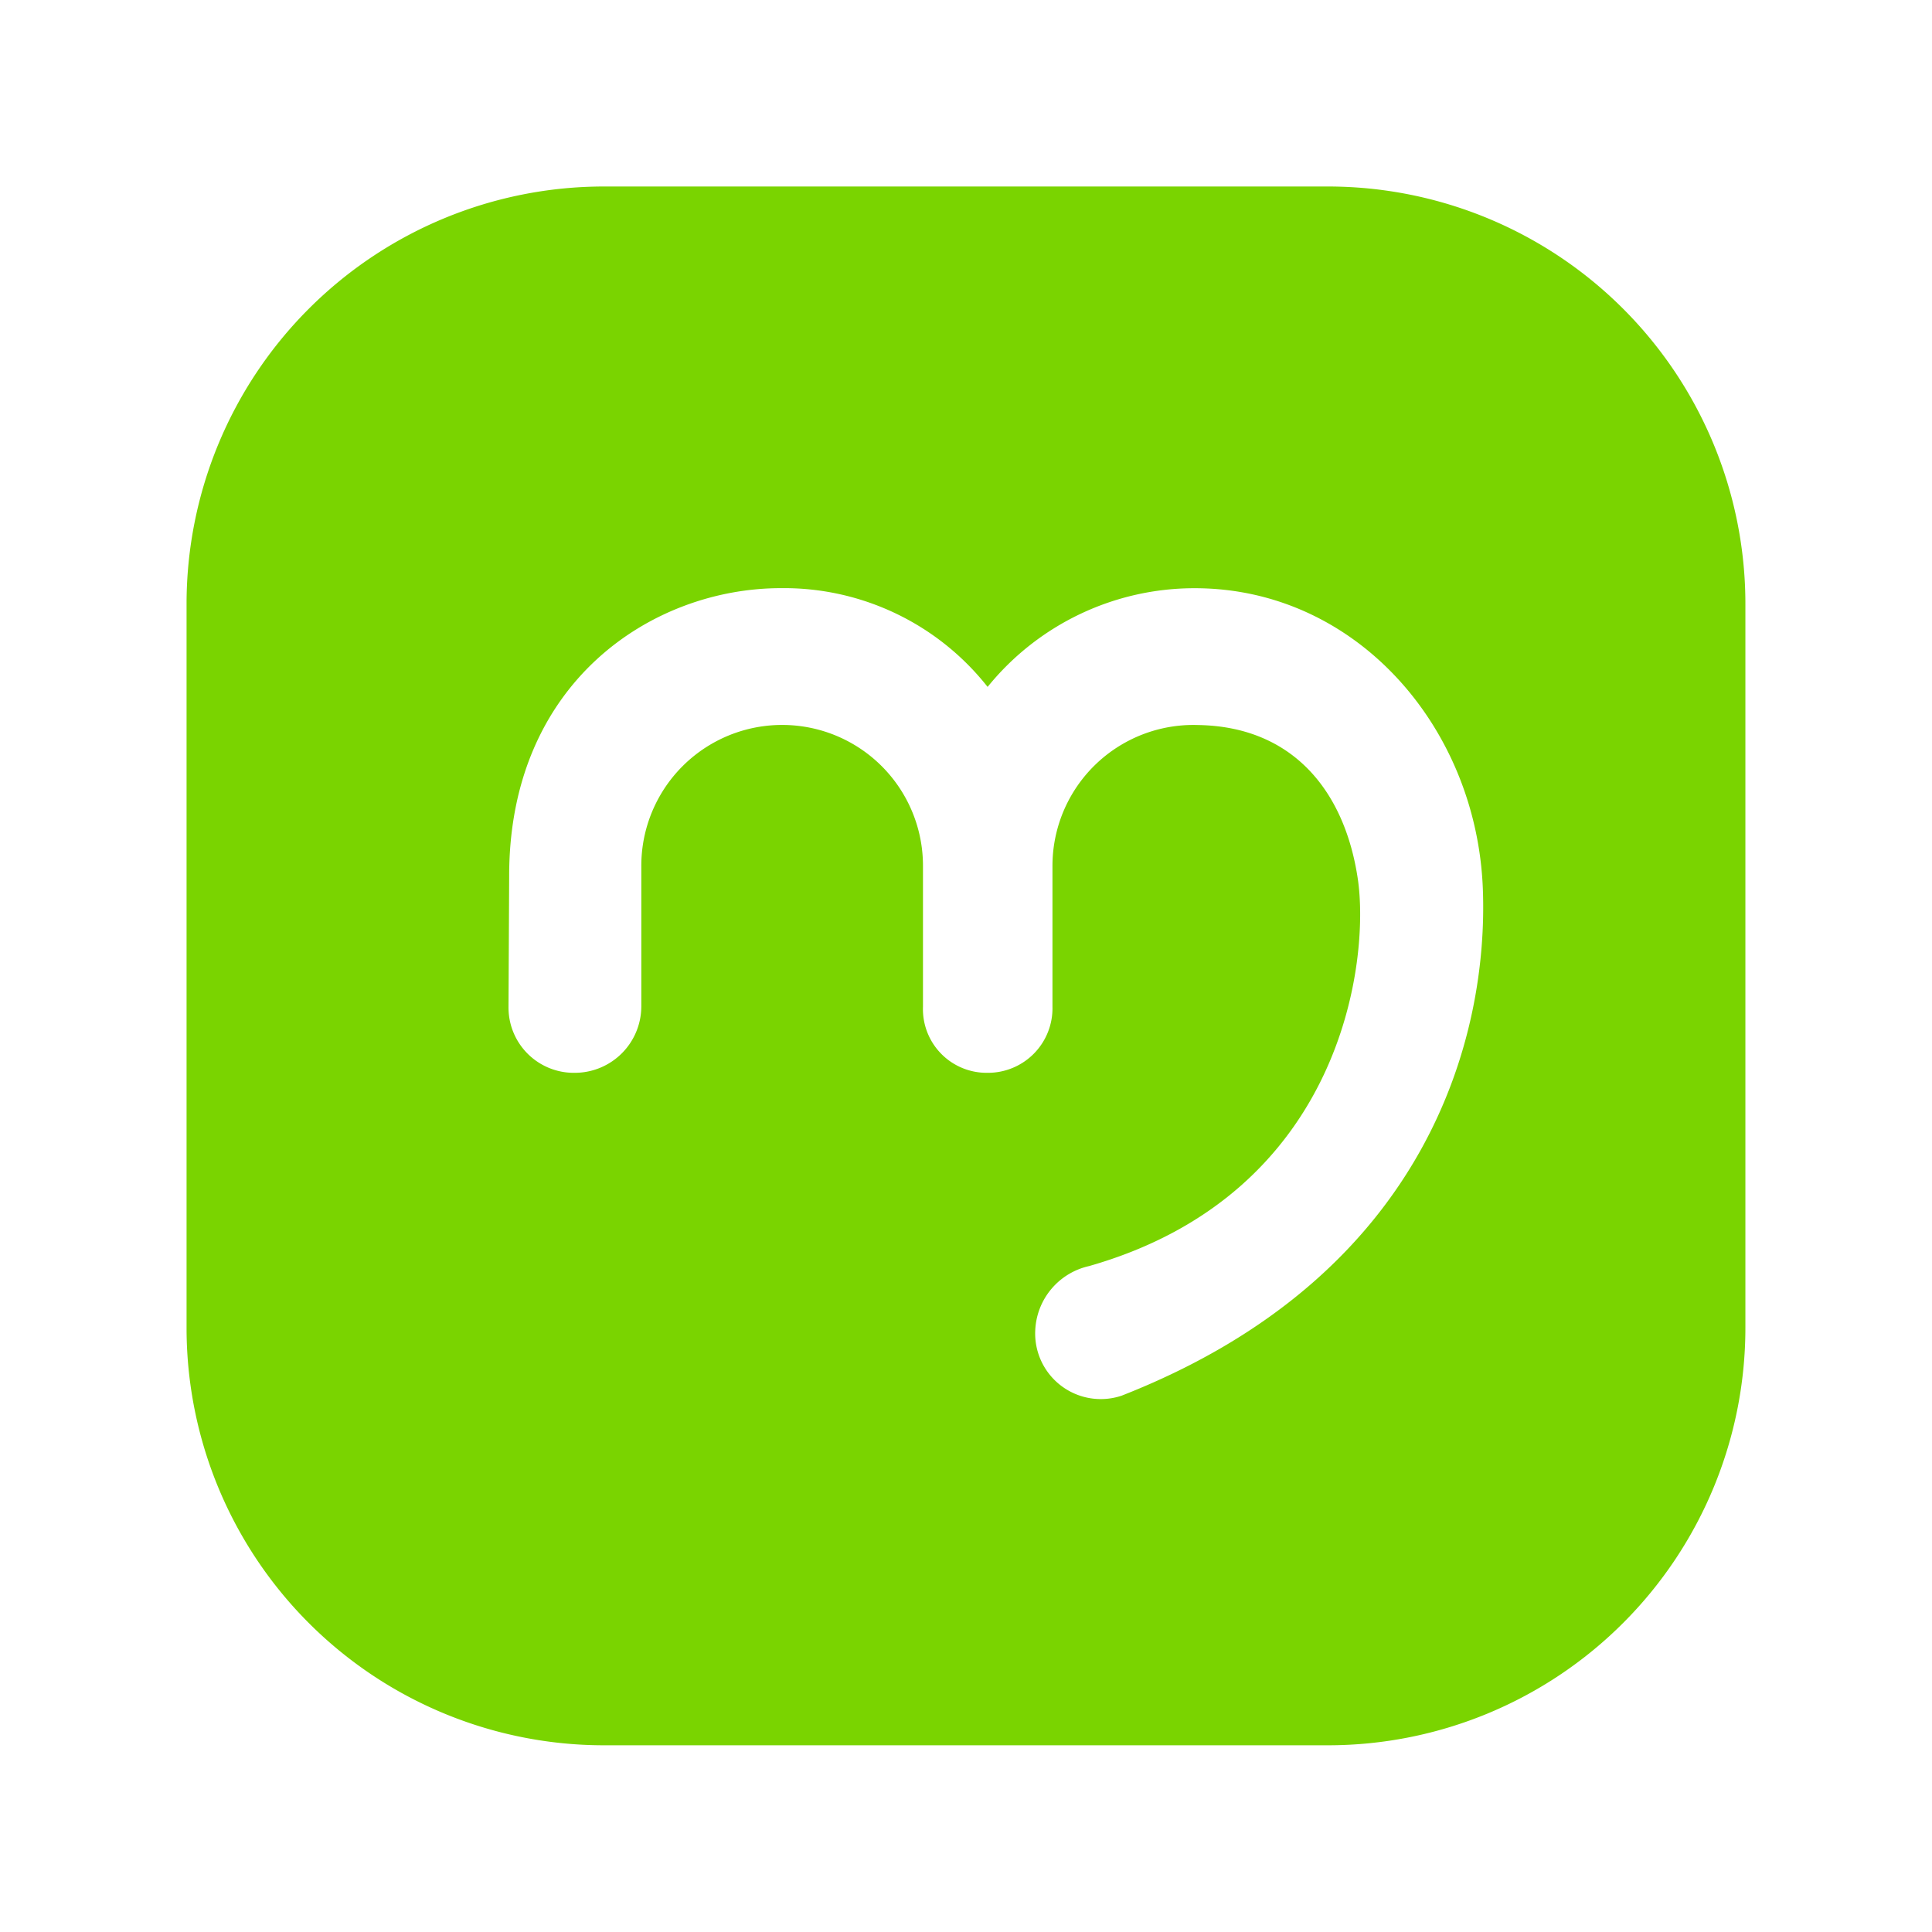 <svg xmlns="http://www.w3.org/2000/svg" xmlns:xlink="http://www.w3.org/1999/xlink" width="165.662" height="165.66" viewBox="0 0 165.662 165.66">
  <defs>
    <filter id="Path_2564" x="0" y="0" width="165.662" height="165.66" filterUnits="userSpaceOnUse">
      <feOffset dy="3" input="SourceAlpha"/>
      <feGaussianBlur stdDeviation="3" result="blur"/>
      <feFlood flood-opacity="0.161"/>
      <feComposite operator="in" in2="blur"/>
      <feComposite in="SourceGraphic"/>
    </filter>
  </defs>
  <g id="epm-logo-app" transform="translate(12.501 9.501)">
    <g id="Group_2792" data-name="Group 2792" transform="translate(23053.5 22794.535)">
      <g transform="matrix(1, 0, 0, 1, -23066, -22804.04)" filter="url(#Path_2564)">
        <path id="Path_2564-2" data-name="Path 2564" d="M150.5,169.126H88.428a39.291,39.291,0,0,1-39.292-39.29V67.758A39.292,39.292,0,0,1,88.428,28.466h62.079A39.292,39.292,0,0,1,189.8,67.758v62.079A39.3,39.3,0,0,1,150.5,169.126Z" transform="translate(-36.64 -18.97)" fill="#7ad400" stroke="#fff" stroke-width="7"/>
      </g>
    </g>
    <path id="Path_2565" data-name="Path 2565" d="M986.729-58.477V-70.562a12.074,12.074,0,0,0-12.071-12.083,12.076,12.076,0,0,0-12.081,12.083V-58.5a5.706,5.706,0,0,1-5.7,5.684,5.6,5.6,0,0,1-5.687-5.684l.056-11.207c0-16.614,12.268-24.667,23.306-24.667a22.23,22.23,0,0,1,17.719,8.467,22.823,22.823,0,0,1,17.758-8.462c13.859,0,24.166,11.933,24.706,25.76.485,12.406-4.5,33.109-30.977,43.479a5.626,5.626,0,0,1-7.4-5.658,5.908,5.908,0,0,1,4.616-5.457c21.834-6.232,24.06-26.271,23.043-33.176-1.115-7.562-5.581-13.087-13.7-13.216a12.085,12.085,0,0,0-12.485,12.078v12.087a5.532,5.532,0,0,1-5.565,5.656,5.461,5.461,0,0,1-5.538-5.658" transform="translate(-920.088 135.305)" fill="#fff" fill-rule="evenodd"/>
  </g>
</svg>
